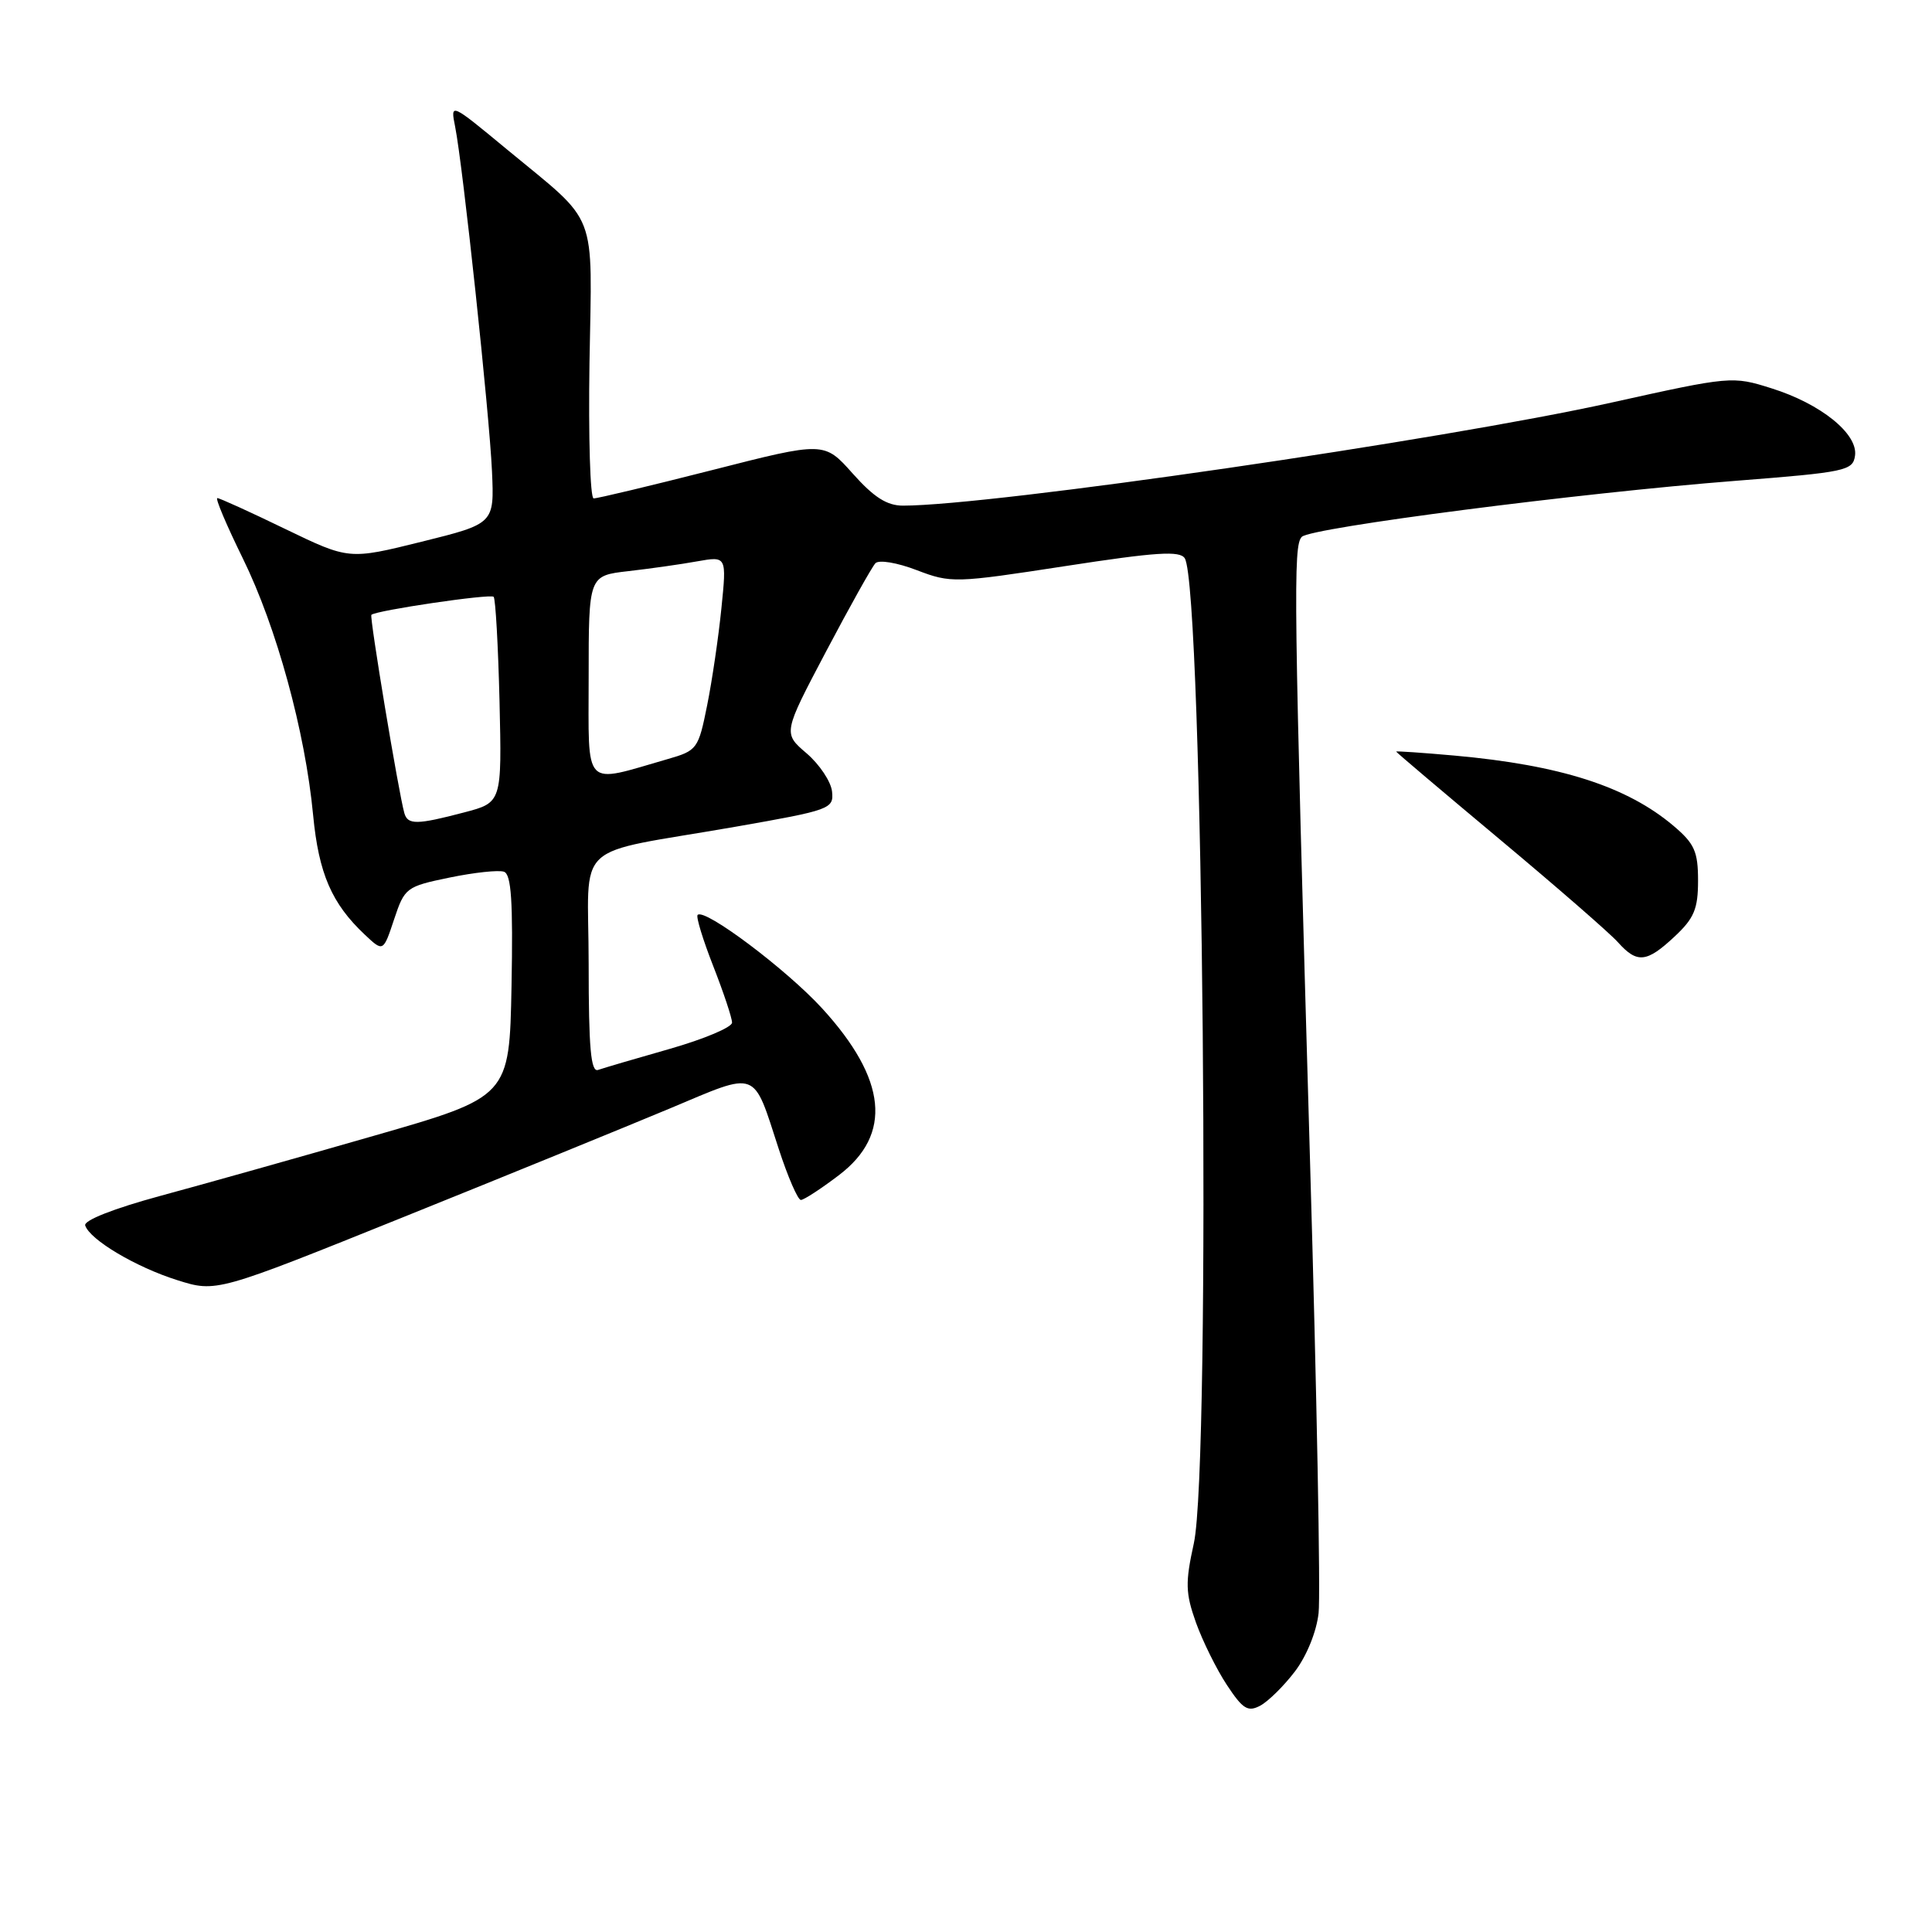 <?xml version="1.0" encoding="UTF-8" standalone="no"?>
<!DOCTYPE svg PUBLIC "-//W3C//DTD SVG 1.1//EN" "http://www.w3.org/Graphics/SVG/1.1/DTD/svg11.dtd" >
<svg xmlns="http://www.w3.org/2000/svg" xmlns:xlink="http://www.w3.org/1999/xlink" version="1.1" viewBox="0 0 256 256">
 <g >
 <path fill="currentColor"
d=" M 171.58 221.48 C 173.13 219.45 174.45 216.21 174.72 213.74 C 174.99 211.41 174.48 184.53 173.59 154.00 C 171.42 78.91 171.33 72.28 172.50 71.13 C 173.75 69.91 209.28 65.32 230.00 63.71 C 244.58 62.57 245.52 62.37 245.80 60.38 C 246.21 57.49 241.27 53.50 234.72 51.45 C 229.56 49.82 229.32 49.84 213.50 53.35 C 191.09 58.32 131.40 67.00 119.65 67.00 C 117.52 67.00 115.79 65.89 112.99 62.75 C 109.21 58.50 109.21 58.50 94.36 62.29 C 86.19 64.37 79.12 66.06 78.66 66.04 C 78.20 66.02 77.96 57.92 78.11 48.05 C 78.45 27.44 79.40 29.91 67.20 19.82 C 59.67 13.59 59.67 13.59 60.31 16.80 C 61.33 21.89 64.85 54.80 65.19 62.44 C 65.50 69.39 65.50 69.39 55.87 71.78 C 46.24 74.17 46.24 74.17 37.79 70.09 C 33.15 67.84 29.10 66.00 28.80 66.00 C 28.49 66.00 30.02 69.60 32.18 74.00 C 36.64 83.08 40.44 96.93 41.49 108.00 C 42.23 115.75 43.95 119.72 48.33 123.84 C 50.78 126.15 50.78 126.15 52.22 121.82 C 53.62 117.62 53.82 117.47 59.58 116.28 C 62.83 115.61 66.07 115.26 66.78 115.51 C 67.75 115.85 67.99 119.43 67.78 130.65 C 67.50 145.34 67.50 145.34 49.50 150.51 C 39.60 153.36 26.87 156.94 21.21 158.47 C 15.07 160.14 11.07 161.71 11.29 162.38 C 11.91 164.28 18.01 167.90 23.47 169.62 C 28.67 171.26 28.67 171.26 53.58 161.22 C 67.29 155.70 83.13 149.23 88.80 146.86 C 100.58 141.91 99.72 141.59 103.19 152.25 C 104.40 155.96 105.72 159.00 106.12 159.00 C 106.52 159.00 108.79 157.52 111.17 155.71 C 118.26 150.32 117.52 143.01 108.95 133.63 C 104.22 128.46 93.36 120.30 92.44 121.23 C 92.20 121.46 93.14 124.52 94.51 128.02 C 95.88 131.52 97.00 134.88 97.00 135.50 C 97.00 136.12 93.29 137.68 88.75 138.98 C 84.21 140.27 79.94 141.53 79.25 141.77 C 78.29 142.11 78.00 138.89 78.00 127.73 C 78.00 111.00 75.43 113.39 97.50 109.54 C 110.05 107.34 110.49 107.18 110.25 104.88 C 110.11 103.57 108.60 101.30 106.88 99.82 C 103.75 97.15 103.75 97.15 109.46 86.32 C 112.60 80.37 115.54 75.11 116.00 74.63 C 116.46 74.15 118.88 74.55 121.48 75.55 C 126.01 77.28 126.53 77.26 141.16 75.01 C 153.23 73.15 156.35 72.95 156.99 73.98 C 159.43 77.93 160.49 193.97 158.19 204.50 C 157.04 209.72 157.08 211.08 158.47 215.00 C 159.36 217.47 161.20 221.20 162.57 223.27 C 164.68 226.47 165.35 226.88 166.99 226.01 C 168.05 225.44 170.12 223.40 171.58 221.48 Z  M 221.89 124.10 C 224.48 121.68 225.00 120.44 225.00 116.69 C 225.00 112.83 224.53 111.78 221.75 109.43 C 215.58 104.21 206.75 101.38 192.75 100.12 C 188.49 99.74 185.00 99.50 185.00 99.59 C 185.00 99.68 191.19 104.92 198.75 111.24 C 206.31 117.56 213.36 123.69 214.40 124.87 C 216.93 127.69 218.19 127.56 221.89 124.10 Z  M 53.58 107.75 C 52.82 105.08 48.94 81.73 49.21 81.47 C 49.83 80.88 64.98 78.65 65.41 79.08 C 65.66 79.33 66.01 85.57 66.19 92.94 C 66.50 106.34 66.50 106.34 61.50 107.65 C 55.23 109.30 54.03 109.31 53.58 107.75 Z  M 78.00 89.72 C 78.00 76.28 78.00 76.28 83.25 75.68 C 86.14 75.35 90.25 74.77 92.39 74.38 C 96.29 73.69 96.29 73.69 95.59 80.60 C 95.21 84.39 94.36 90.18 93.70 93.46 C 92.54 99.24 92.38 99.46 88.48 100.58 C 77.13 103.85 78.00 104.76 78.00 89.72 Z "/>
</g>
</svg>